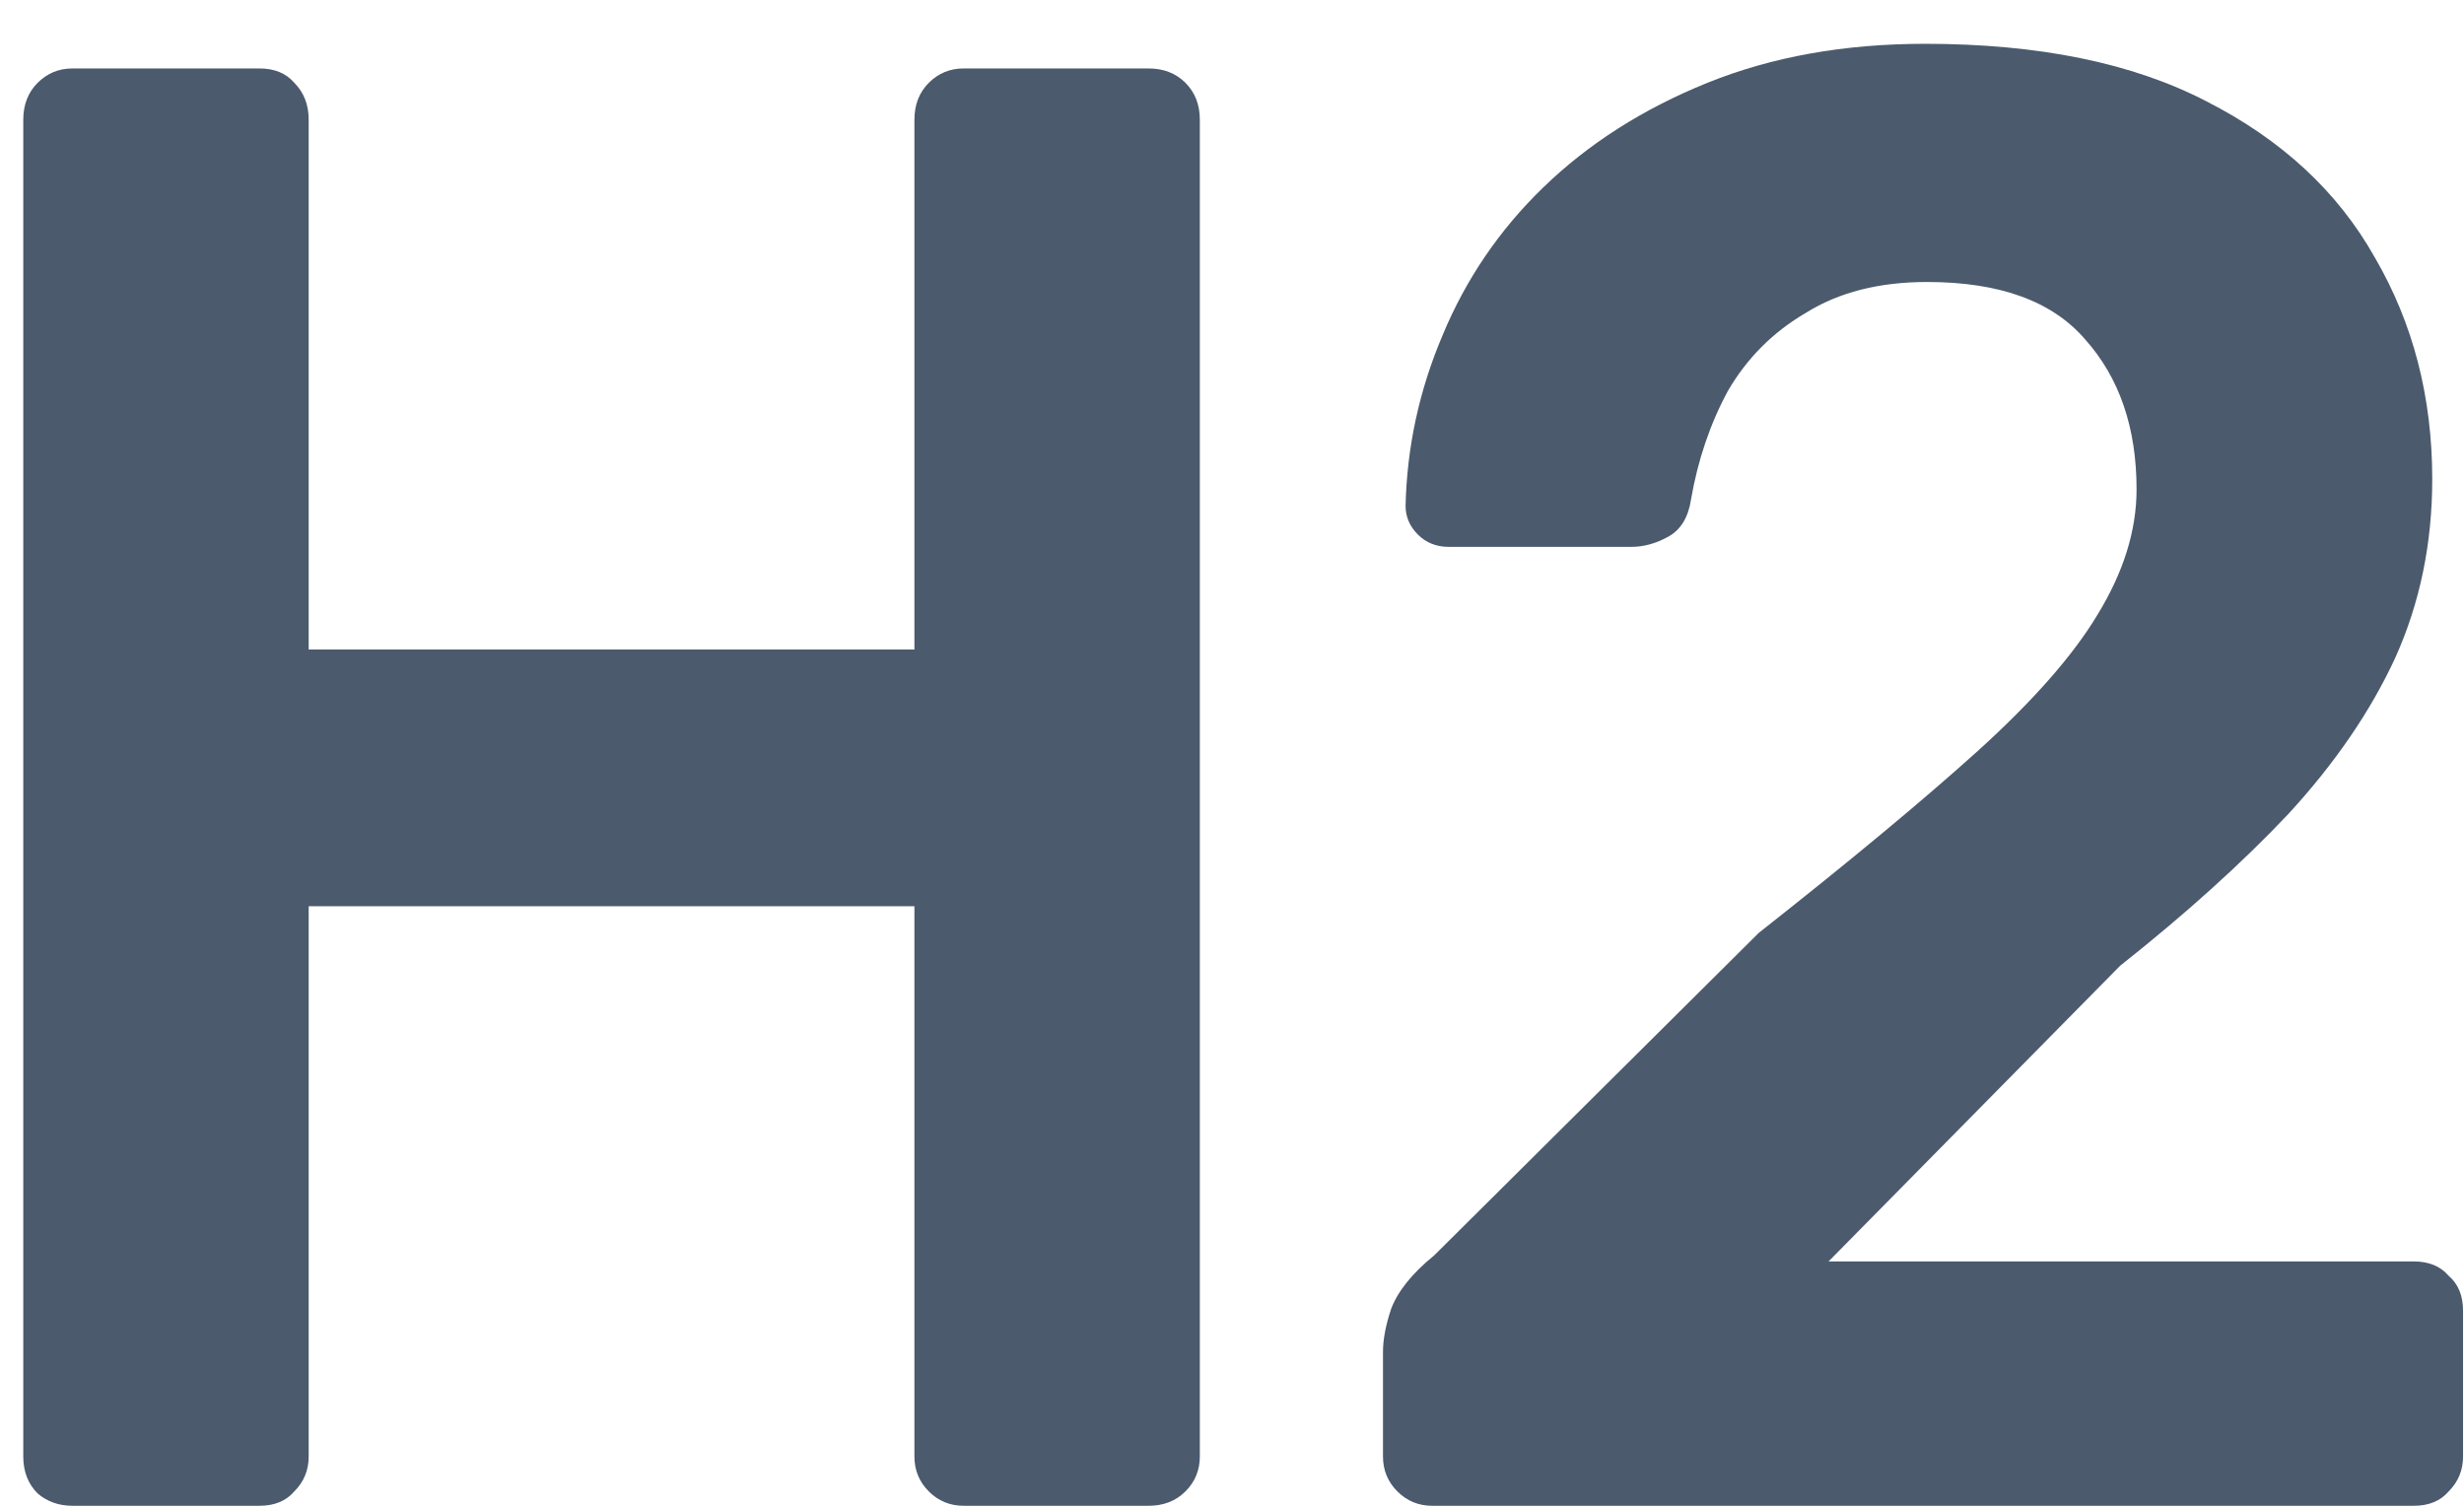 <svg width="18" height="11" viewBox="0 0 18 11" fill="none" xmlns="http://www.w3.org/2000/svg">
<path d="M0.53 11C0.43 11 0.345 10.97 0.275 10.91C0.205 10.84 0.17 10.75 0.17 10.64V0.875C0.17 0.765 0.205 0.675 0.275 0.605C0.345 0.535 0.43 0.5 0.53 0.5H1.895C2.005 0.5 2.09 0.535 2.15 0.605C2.22 0.675 2.255 0.765 2.255 0.875V4.745H6.68V0.875C6.68 0.765 6.715 0.675 6.785 0.605C6.855 0.535 6.94 0.5 7.04 0.5H8.39C8.5 0.5 8.59 0.535 8.66 0.605C8.73 0.675 8.765 0.765 8.765 0.875V10.64C8.765 10.74 8.73 10.825 8.66 10.895C8.59 10.965 8.5 11 8.39 11H7.04C6.94 11 6.855 10.965 6.785 10.895C6.715 10.825 6.68 10.74 6.68 10.64V6.62H2.255V10.64C2.255 10.74 2.22 10.825 2.15 10.895C2.09 10.965 2.005 11 1.895 11H0.53Z" fill="#4B5A6D"/>
<path d="M10.463 11C10.363 11 10.278 10.965 10.208 10.895C10.138 10.825 10.103 10.74 10.103 10.64V9.875C10.103 9.785 10.123 9.68 10.163 9.56C10.213 9.43 10.318 9.3 10.478 9.17L12.848 6.815C13.508 6.295 14.038 5.855 14.438 5.495C14.848 5.125 15.143 4.79 15.323 4.49C15.513 4.18 15.608 3.875 15.608 3.575C15.608 3.125 15.483 2.76 15.233 2.48C14.993 2.2 14.608 2.06 14.078 2.06C13.728 2.06 13.433 2.135 13.193 2.285C12.953 2.425 12.763 2.615 12.623 2.855C12.493 3.095 12.403 3.36 12.353 3.65C12.333 3.78 12.278 3.87 12.188 3.92C12.098 3.97 12.008 3.995 11.918 3.995H10.583C10.493 3.995 10.418 3.965 10.358 3.905C10.298 3.845 10.268 3.775 10.268 3.695C10.278 3.265 10.368 2.85 10.538 2.45C10.708 2.04 10.953 1.68 11.273 1.37C11.603 1.05 12.003 0.795 12.473 0.605C12.943 0.415 13.473 0.32 14.063 0.32C14.893 0.32 15.578 0.46 16.118 0.74C16.668 1.02 17.078 1.4 17.348 1.88C17.628 2.36 17.768 2.9 17.768 3.5C17.768 3.97 17.678 4.405 17.498 4.805C17.318 5.195 17.058 5.575 16.718 5.945C16.378 6.305 15.968 6.675 15.488 7.055L13.358 9.215H17.633C17.743 9.215 17.828 9.25 17.888 9.32C17.958 9.38 17.993 9.465 17.993 9.575V10.64C17.993 10.74 17.958 10.825 17.888 10.895C17.828 10.965 17.743 11 17.633 11H10.463Z" fill="#4B5A6D"/>
</svg>
